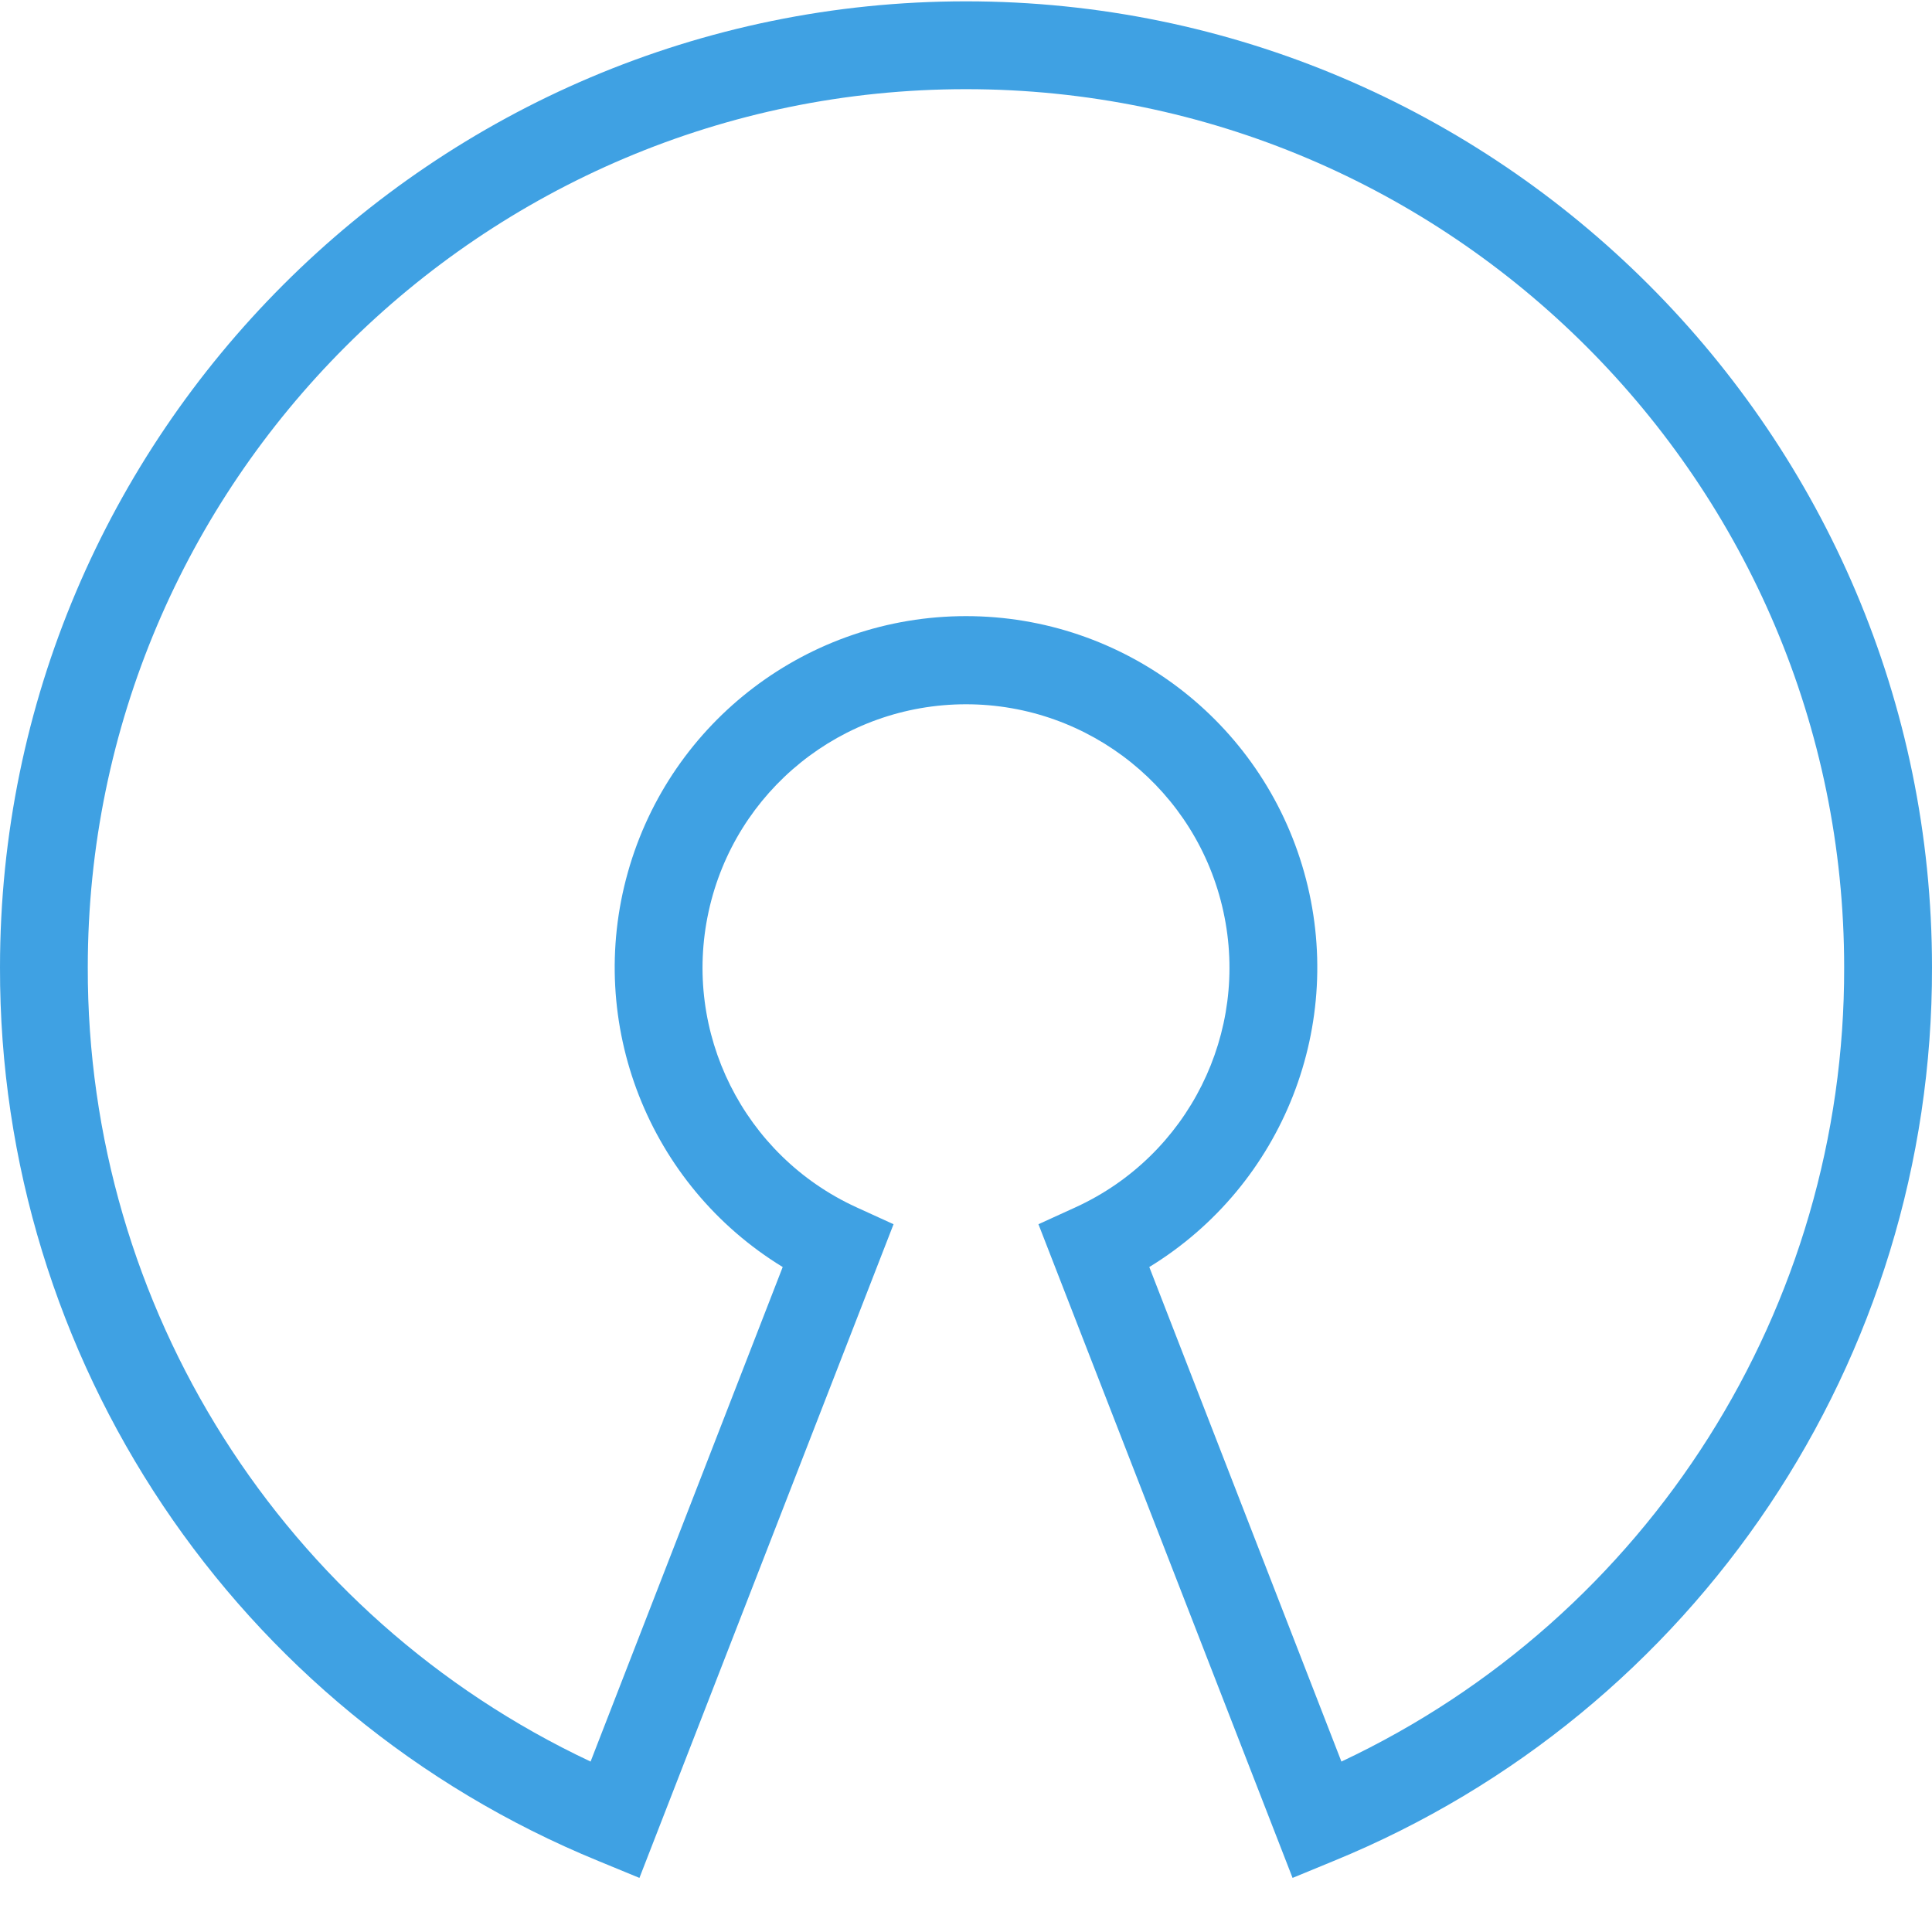 <svg width="32" height="32" viewBox="0 0 32 32" fill="none" xmlns="http://www.w3.org/2000/svg">
<g clip-path="url(#clip0_508_1638)">
<path d="M21.409 31.104L17.2 20.277L17.818 19.995C19.683 19.14 20.701 17.102 20.263 15.098C19.826 13.094 18.051 11.665 16 11.665C13.948 11.665 12.174 13.094 11.737 15.098C11.299 17.102 12.317 19.14 14.182 19.995L14.8 20.277L10.591 31.104L9.909 30.823C3.904 28.363 -0.014 22.512 3.94611e-05 16.022C3.94611e-05 7.204 7.182 0.022 16 0.022C24.818 0.022 32 7.204 32 16.022C32.014 22.512 28.096 28.363 22.091 30.823L21.409 31.104ZM19.036 20.986L22.218 29.177C27.312 26.78 30.559 21.652 30.545 16.022C30.545 8.004 24.018 1.477 16 1.477C7.982 1.477 1.454 8.004 1.454 16.022C1.441 21.652 4.688 26.78 9.782 29.177L12.964 20.986C10.741 19.626 9.693 16.954 10.4 14.446C11.106 11.938 13.394 10.205 16 10.205C18.606 10.205 20.894 11.938 21.6 14.446C22.307 16.954 21.259 19.626 19.036 20.986Z" fill="#3FA1E3"/>
</g>
<defs>
<clipPath id="clip0_508_1638">
<rect width="32" height="32" fill="white"/>
</clipPath>
</defs>
</svg>
